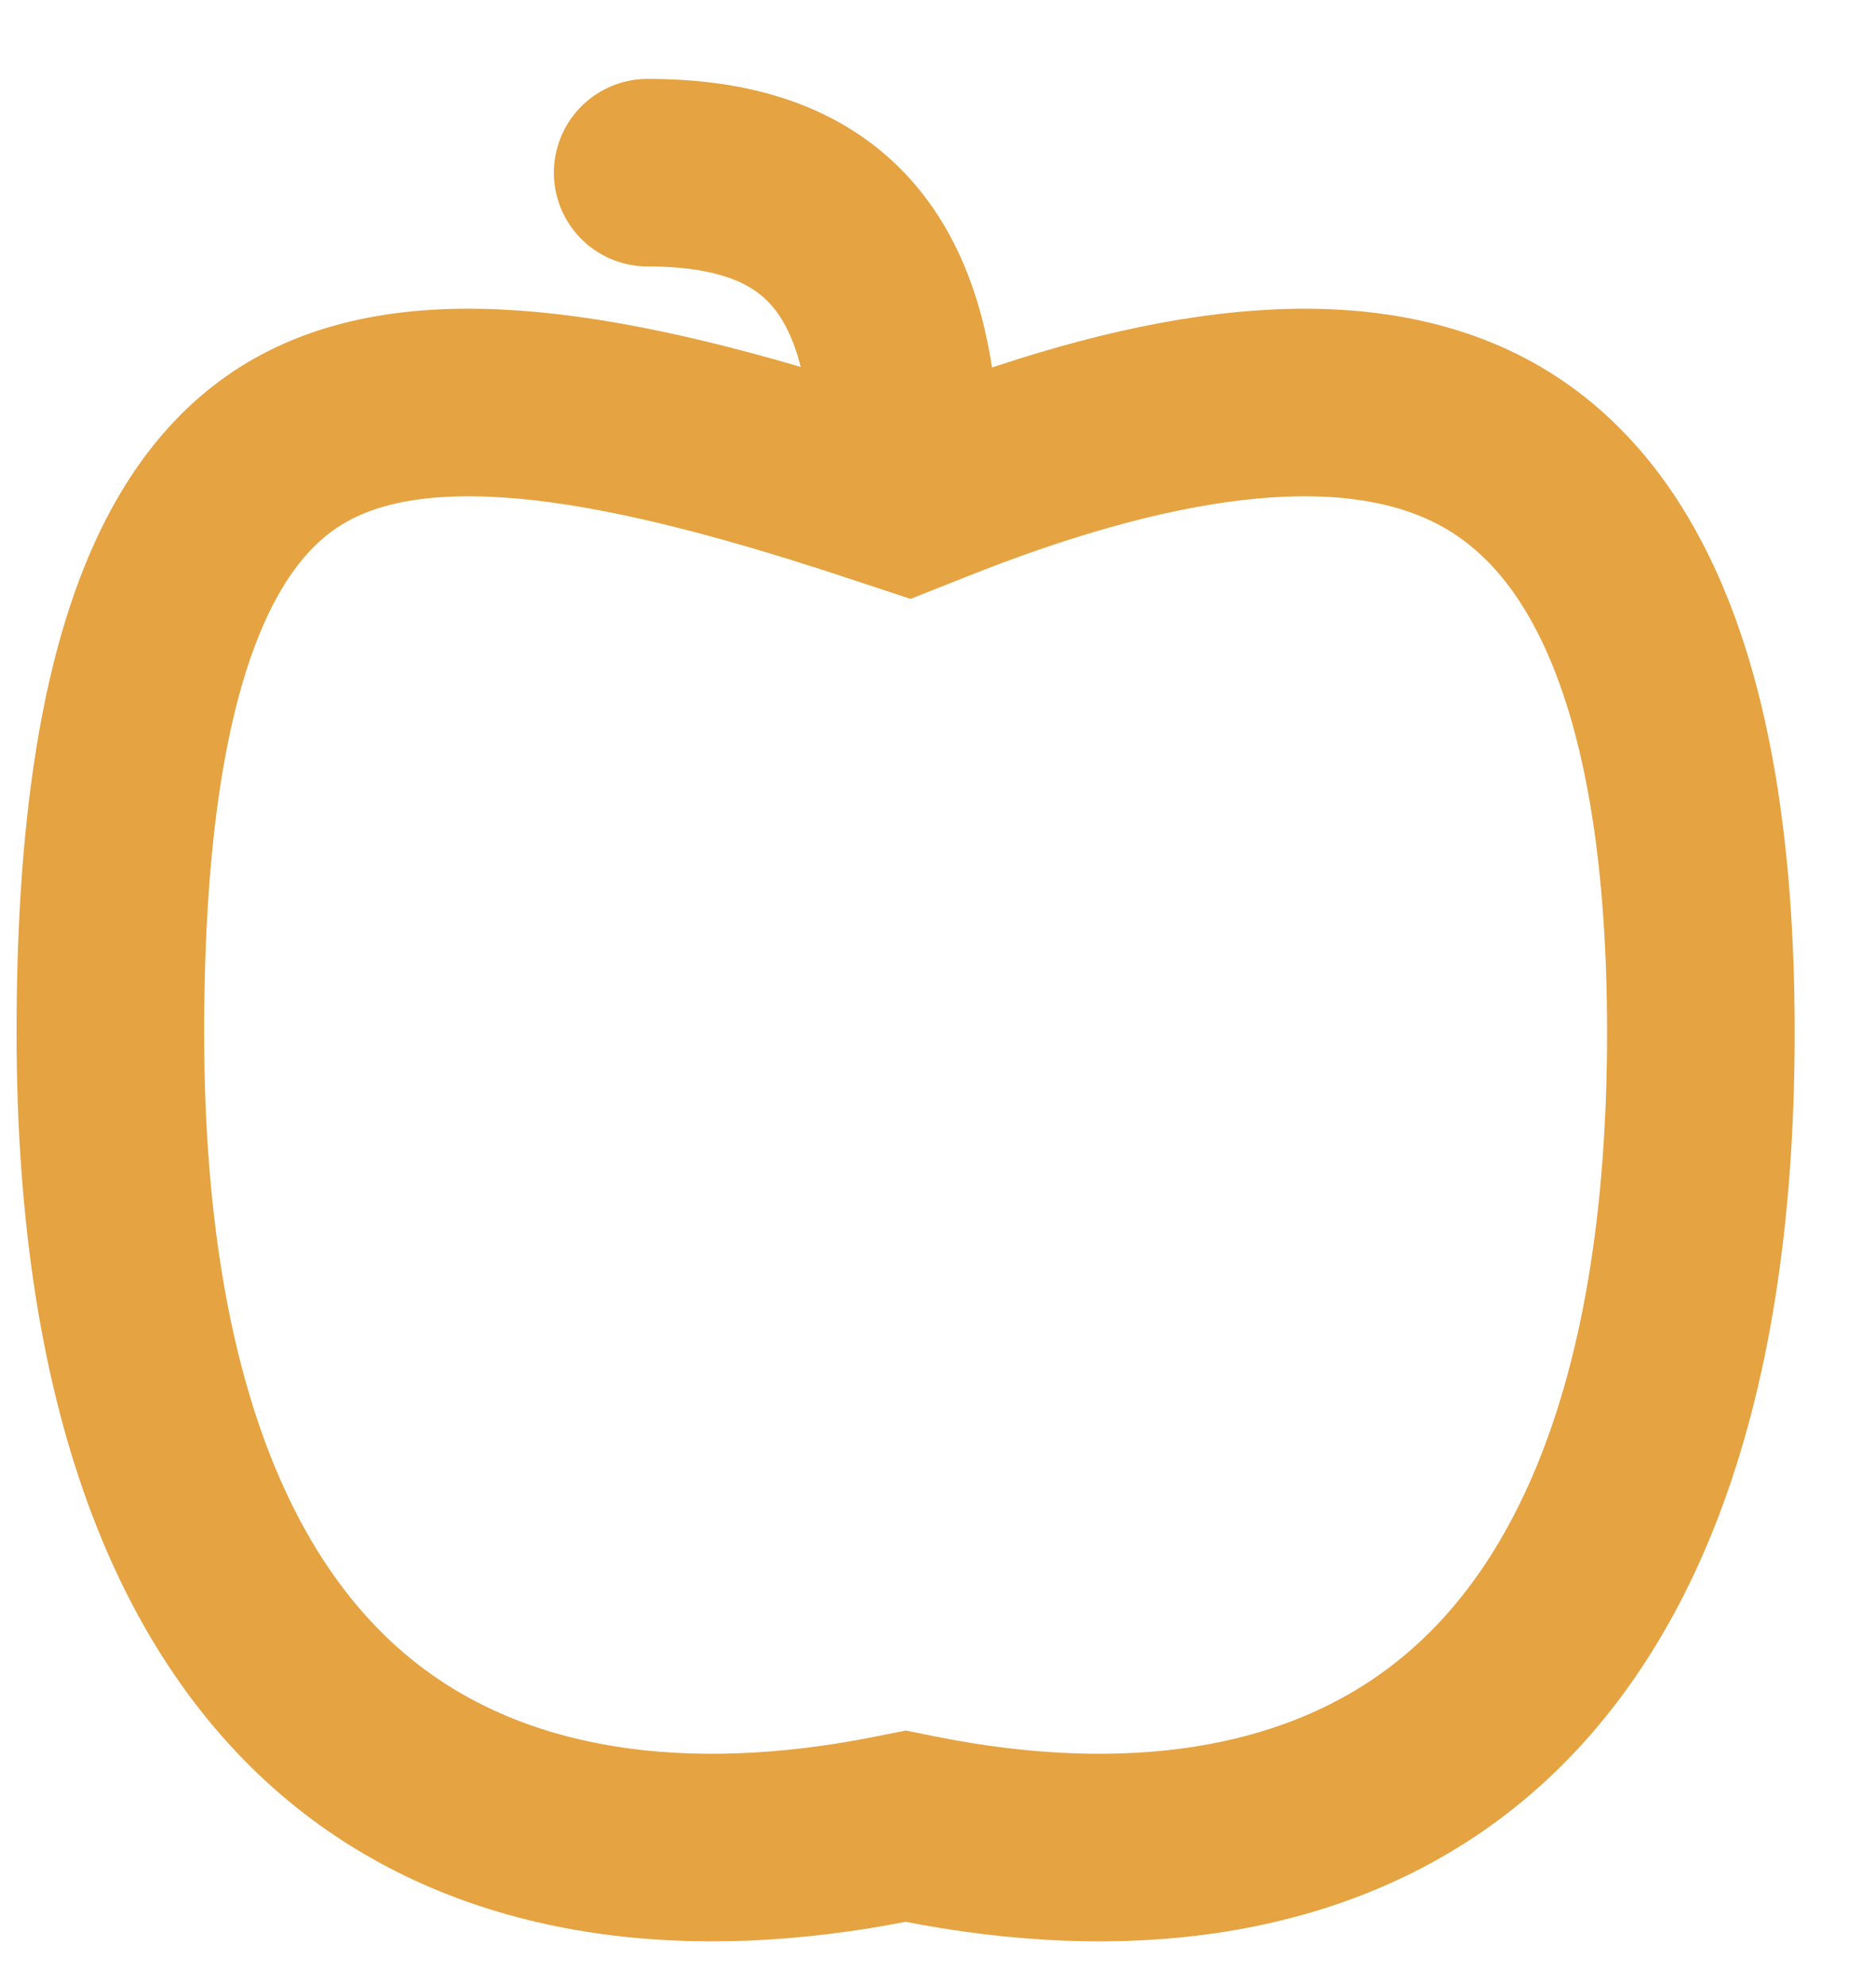 <svg width="17" height="18" viewBox="0 0 17 18" fill="none" xmlns="http://www.w3.org/2000/svg">
<path d="M8.321 16.574L8.207 16.551L8.092 16.574C6.24 16.944 4.492 16.738 3.215 15.716C1.945 14.7 1 12.764 1 9.356C1 5.871 1.785 4.455 2.819 3.938C3.36 3.667 4.06 3.589 4.95 3.691C5.839 3.794 6.865 4.071 8.022 4.457L8.225 4.524L8.424 4.445C10.357 3.671 12.095 3.375 13.316 3.945C14.46 4.479 15.413 5.923 15.413 9.356C15.413 12.764 14.468 14.7 13.198 15.716C11.921 16.738 10.173 16.944 8.321 16.574Z" stroke="#E5A341" stroke-width="1.7"/>
<path d="M8.207 4.292C8.207 2.344 7.427 1.565 5.869 1.565" stroke="#E5A341" stroke-width="1.7" stroke-linecap="round" stroke-linejoin="round"/>
</svg>
